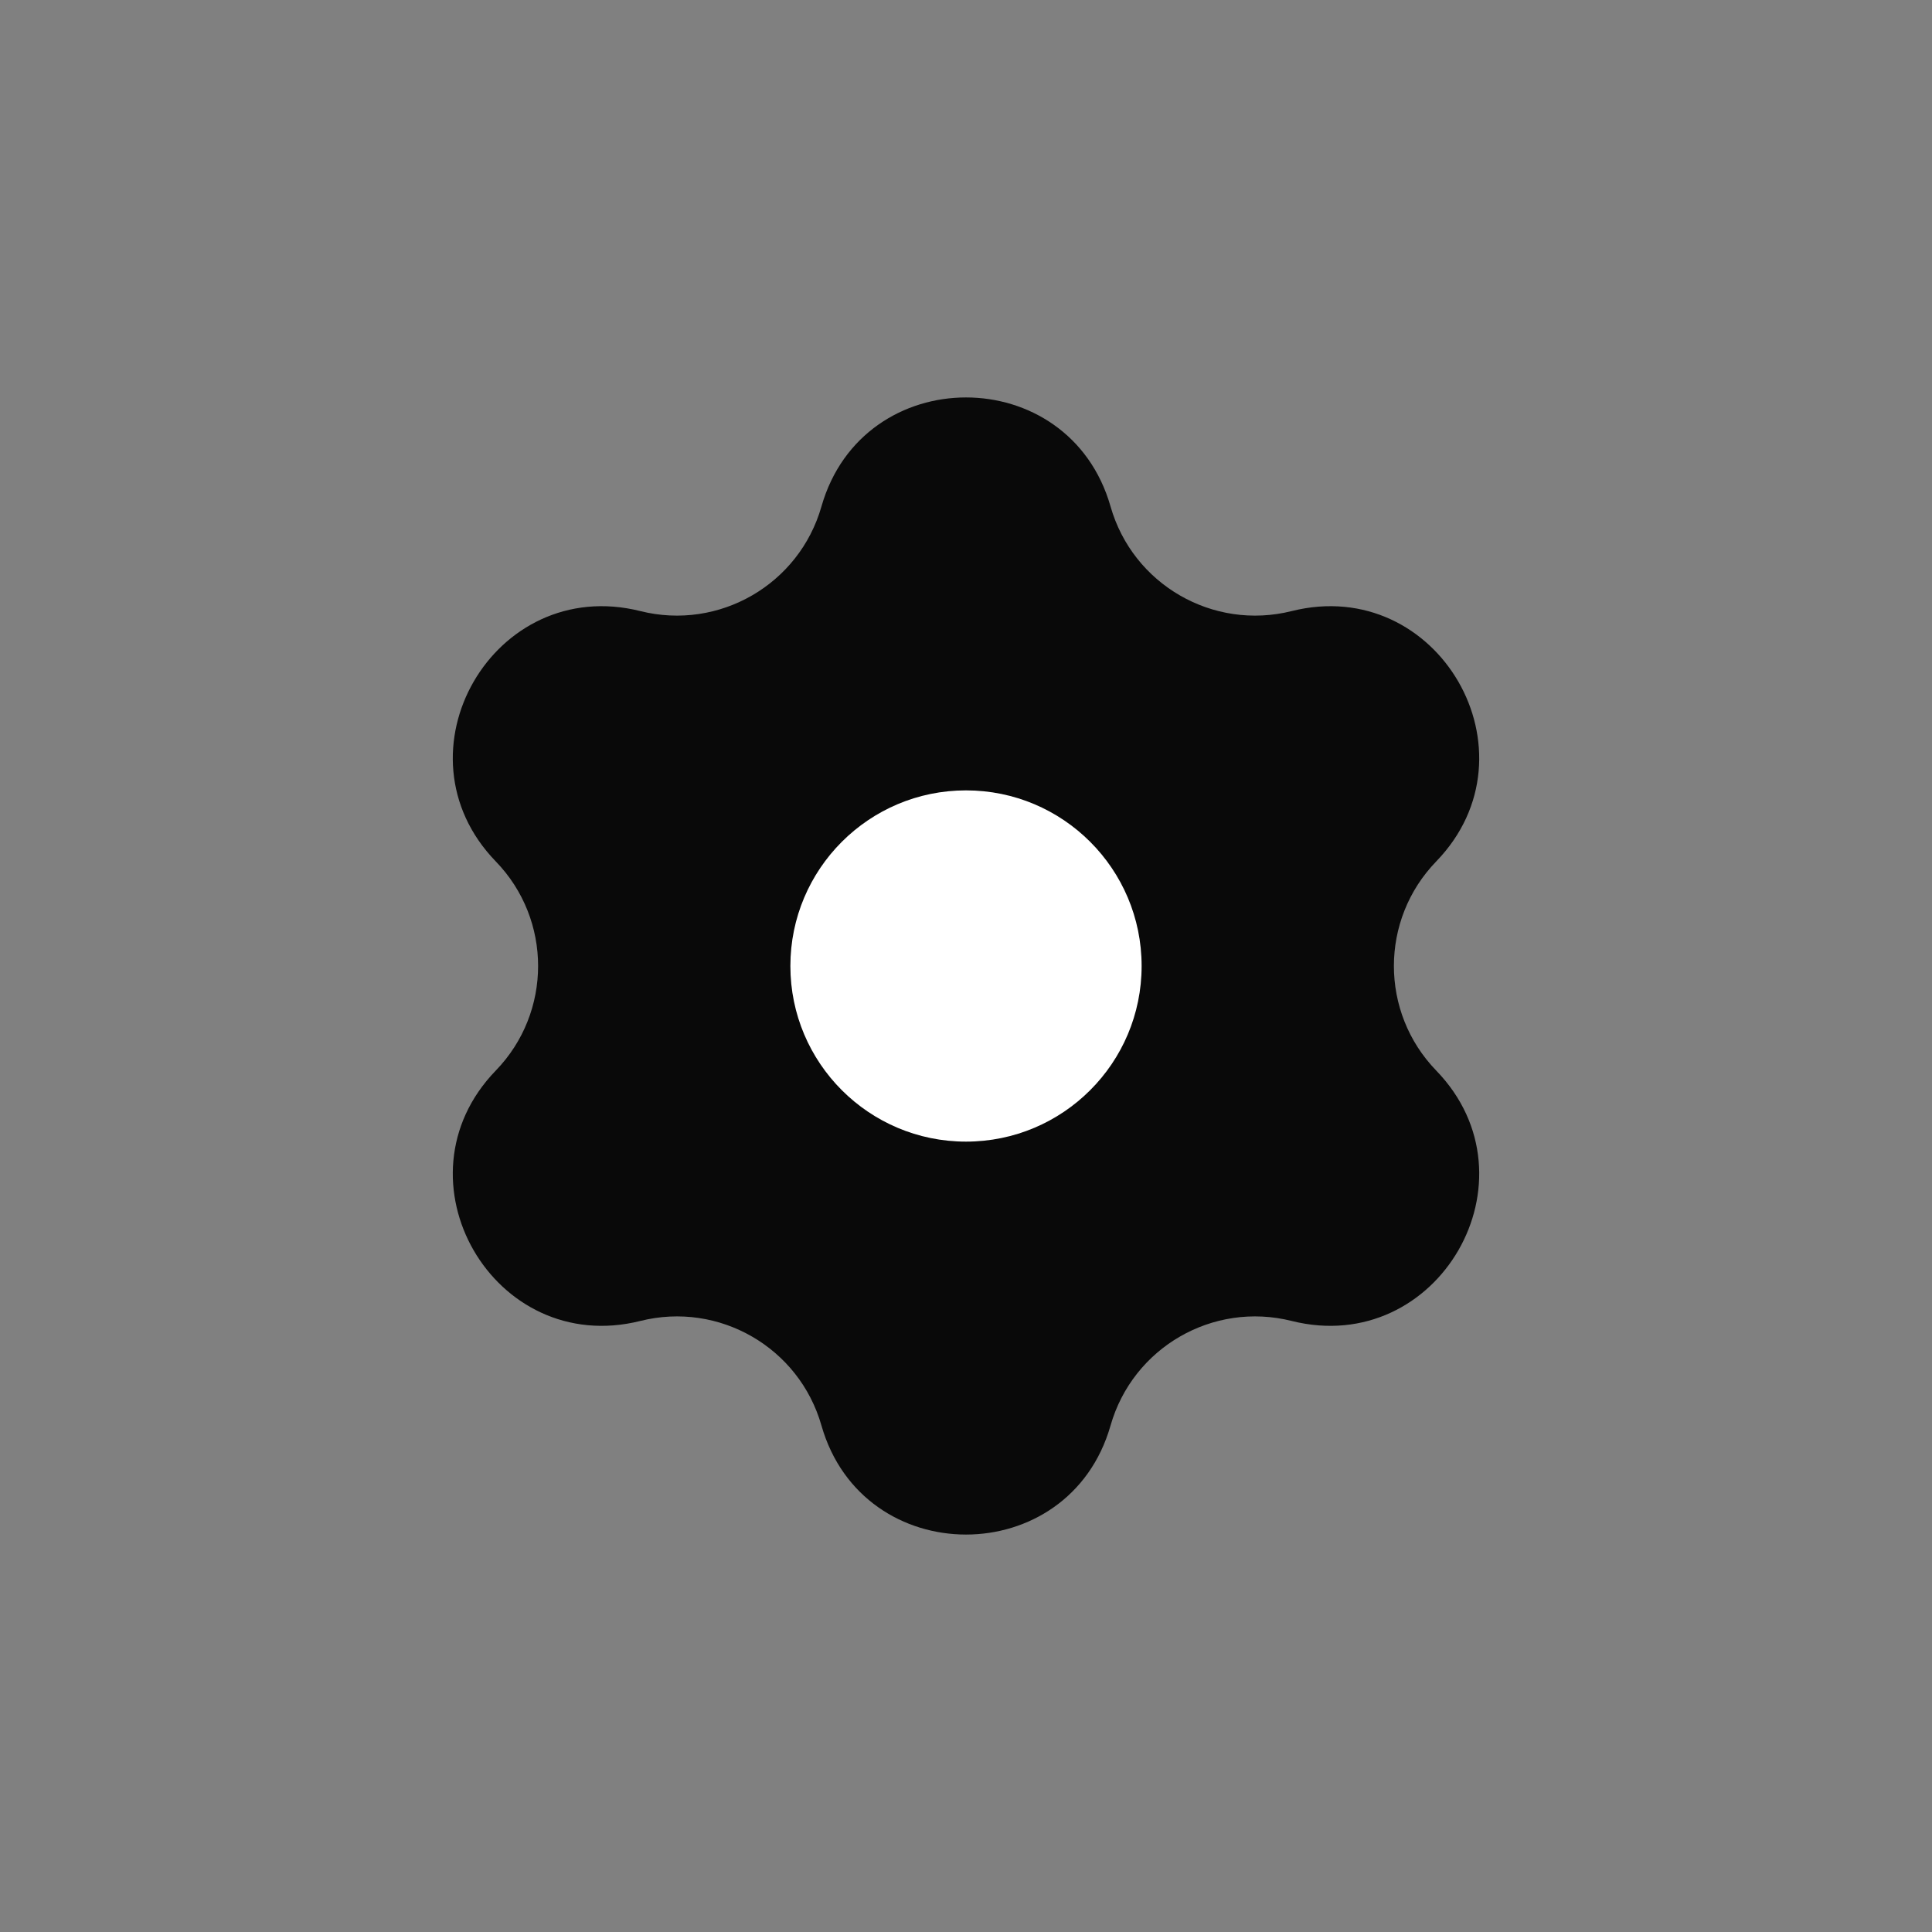 <svg width="50" height="50" viewBox="0 0 50 50" fill="none" xmlns="http://www.w3.org/2000/svg">
<rect x="0" y="0" width="50" height="50" fill="#808080" stroke="none"/>
<path d="M21.259 13.108C22.333 9.345 27.667 9.345 28.741 13.108C29.317 15.127 31.391 16.325 33.428 15.815C37.224 14.863 39.891 19.482 37.169 22.294C35.709 23.802 35.709 26.198 37.169 27.706C39.891 30.518 37.224 35.137 33.428 34.186C31.391 33.675 29.317 34.873 28.741 36.892C27.667 40.655 22.333 40.655 21.259 36.892C20.683 34.873 18.609 33.675 16.572 34.186C12.776 35.137 10.109 30.518 12.831 27.706C14.291 26.198 14.291 23.802 12.831 22.294C10.109 19.482 12.776 14.863 16.572 15.815C18.609 16.325 20.683 15.127 21.259 13.108Z" fill="#090909"/>
<circle cx="25" cy="25" r="4.545" fill="white"/>
</svg>
